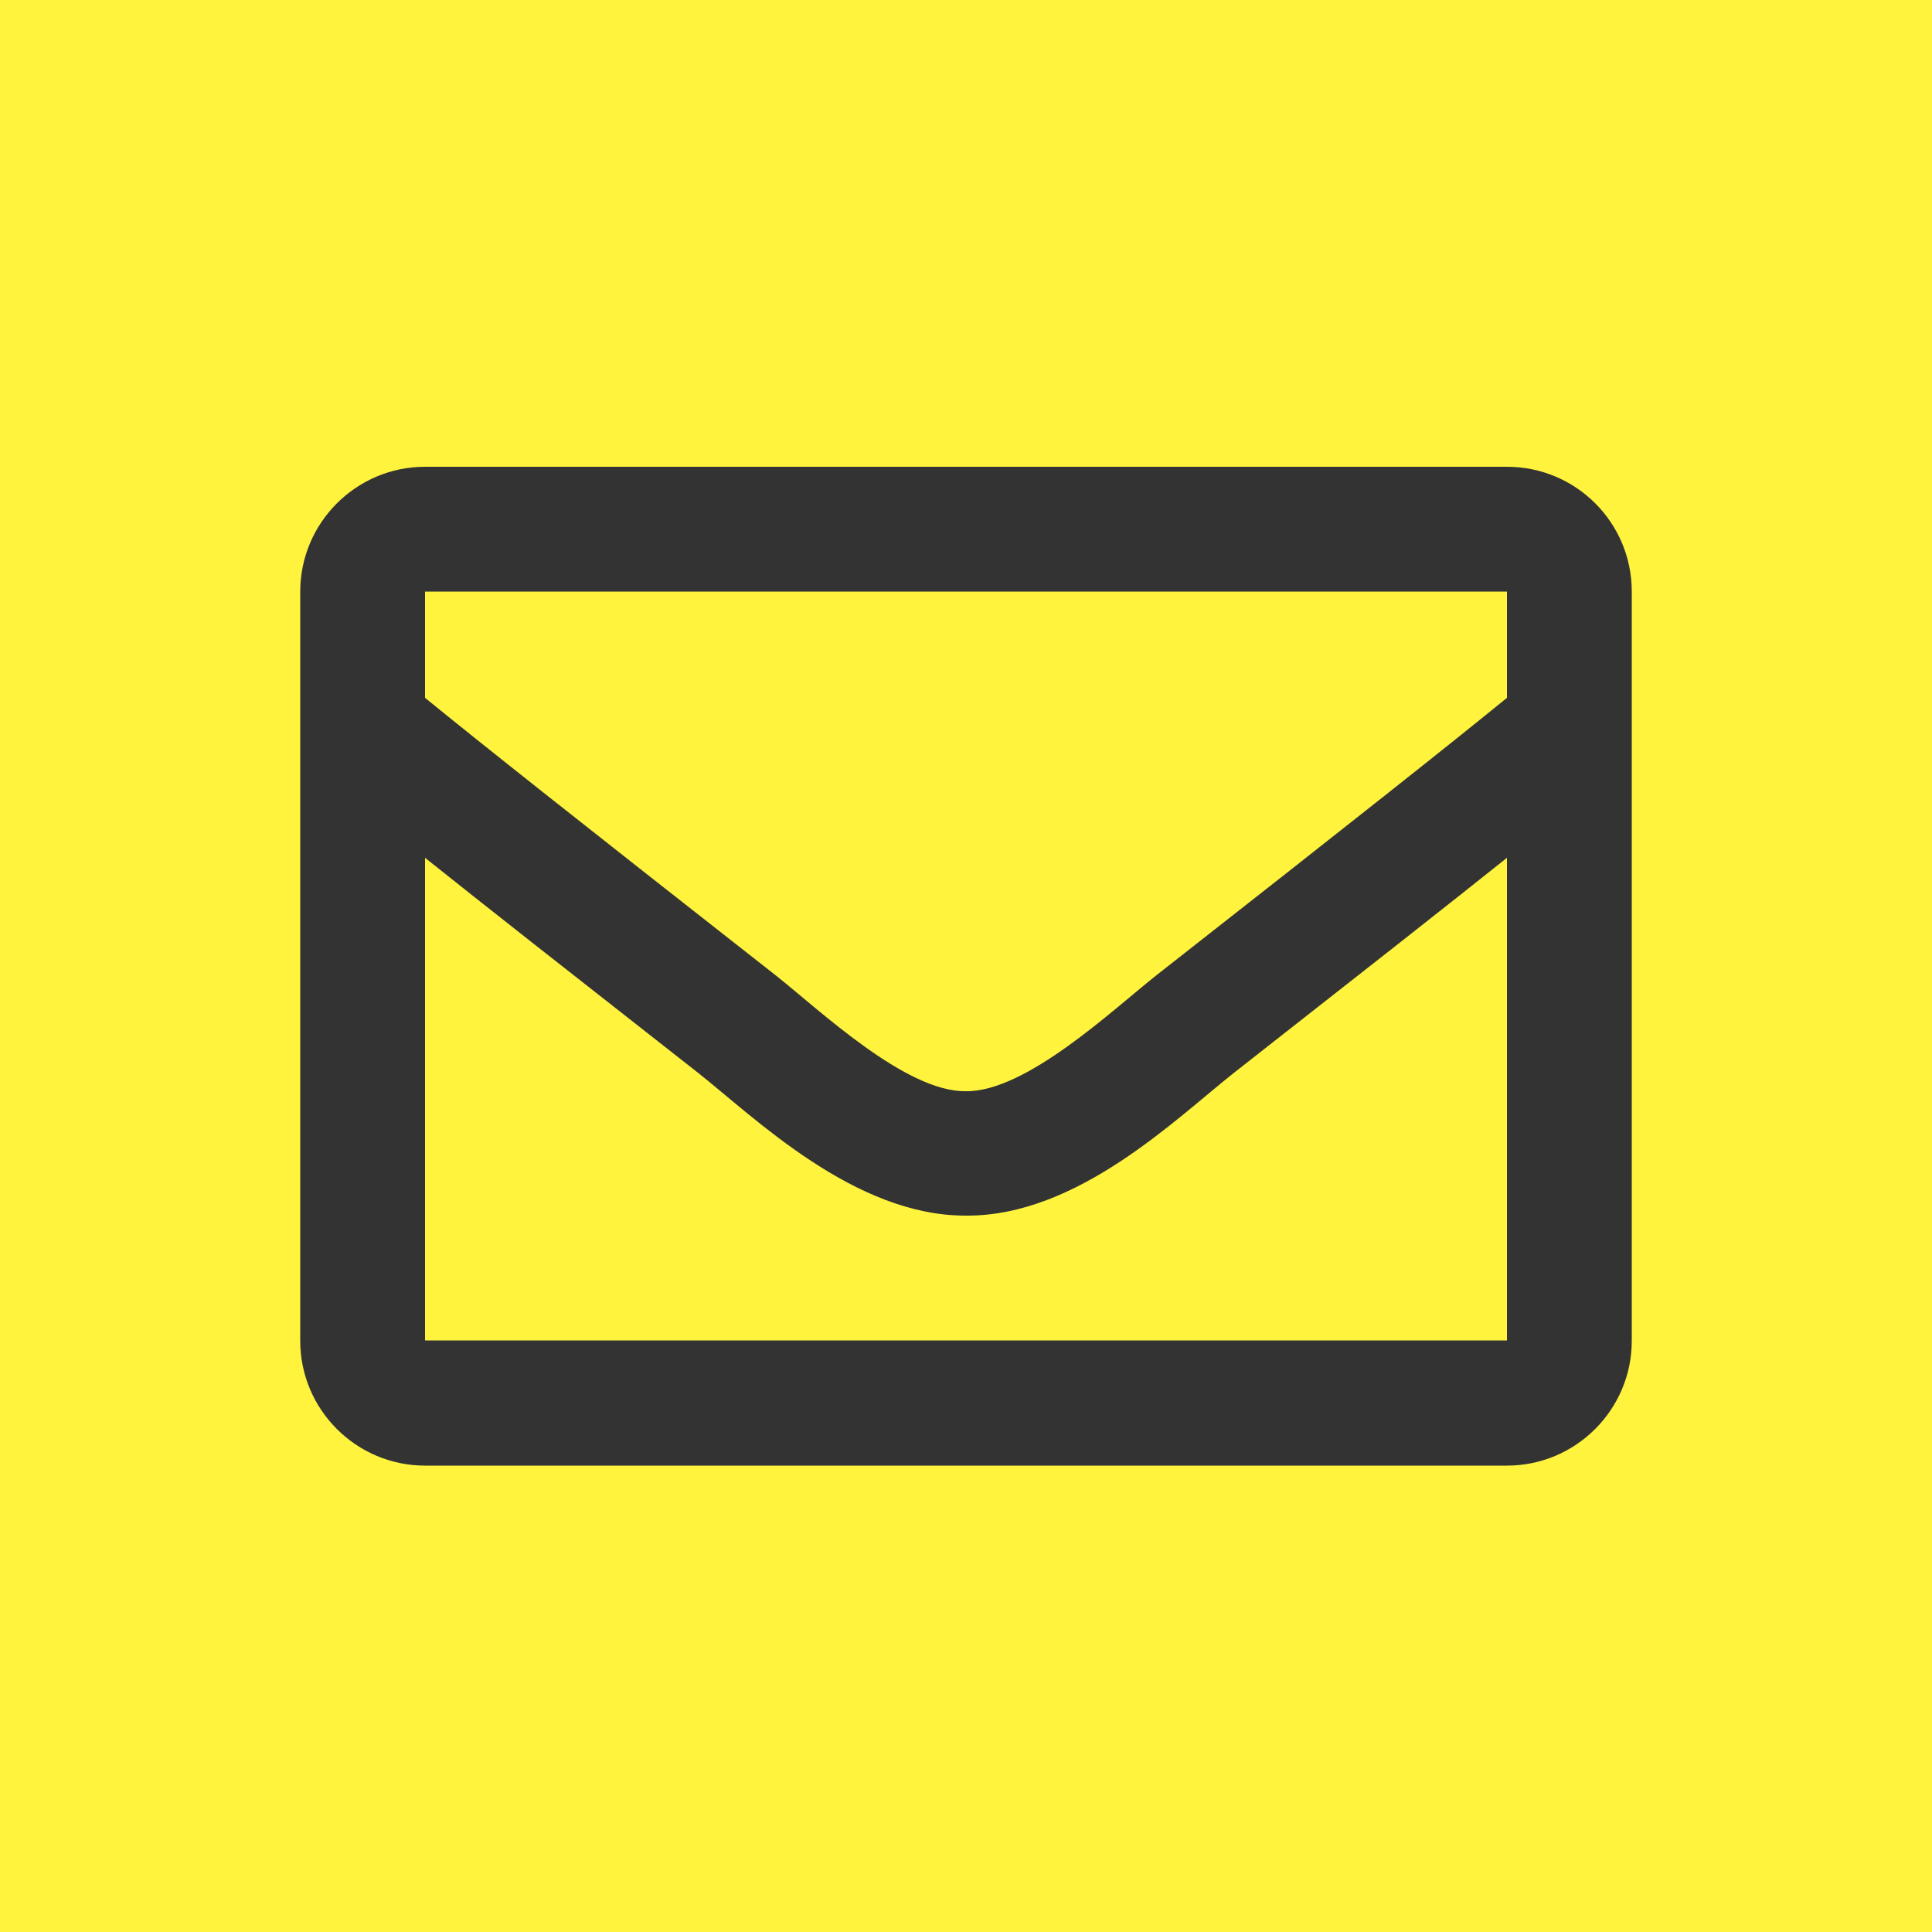 <?xml version="1.0" encoding="utf-8"?>
<!-- Generator: Adobe Illustrator 23.0.1, SVG Export Plug-In . SVG Version: 6.00 Build 0)  -->
<svg version="1.1" id="Layer_1" xmlns="http://www.w3.org/2000/svg" xmlns:xlink="http://www.w3.org/1999/xlink" x="0px" y="0px"
	 viewBox="0 0 500 500" style="enable-background:new 0 0 500 500;" xml:space="preserve">
<rect x="0" y="0" width="500" height="500" fill="#333333" stroke="none"/>
<style type="text/css">
	.st0{fill:#FFF33D;}
</style>
<title>instagram</title>
<g>
	<path class="st0" d="M110,180.6c15.1,12.3,39.2,31.4,90.6,71.7c11.3,8.9,33.8,30.4,49.4,30.1c15.6,0.2,38.1-21.2,49.4-30.1
		c51.4-40.3,75.5-59.4,90.6-71.7v-27.5H110V180.6z"/>
	<path class="st0" d="M0,0v500h500V0H0z M422.3,347c0,17.8-14.5,32.3-32.3,32.3H110c-17.8,0-32.3-14.5-32.3-32.3V153.1
		c0-17.8,14.5-32.3,32.3-32.3h280c17.8,0,32.3,14.4,32.3,32.3V347z"/>
	<path class="st0" d="M250,314.6c-28.9,0.1-54.7-25.4-69.4-37c-33.3-26.1-55.2-43.3-70.6-55.6v124.9h280V222
		c-15.4,12.3-37.3,29.5-70.6,55.6C304.2,289.6,278.8,314.8,250,314.6z"/>
</g>
</svg>
